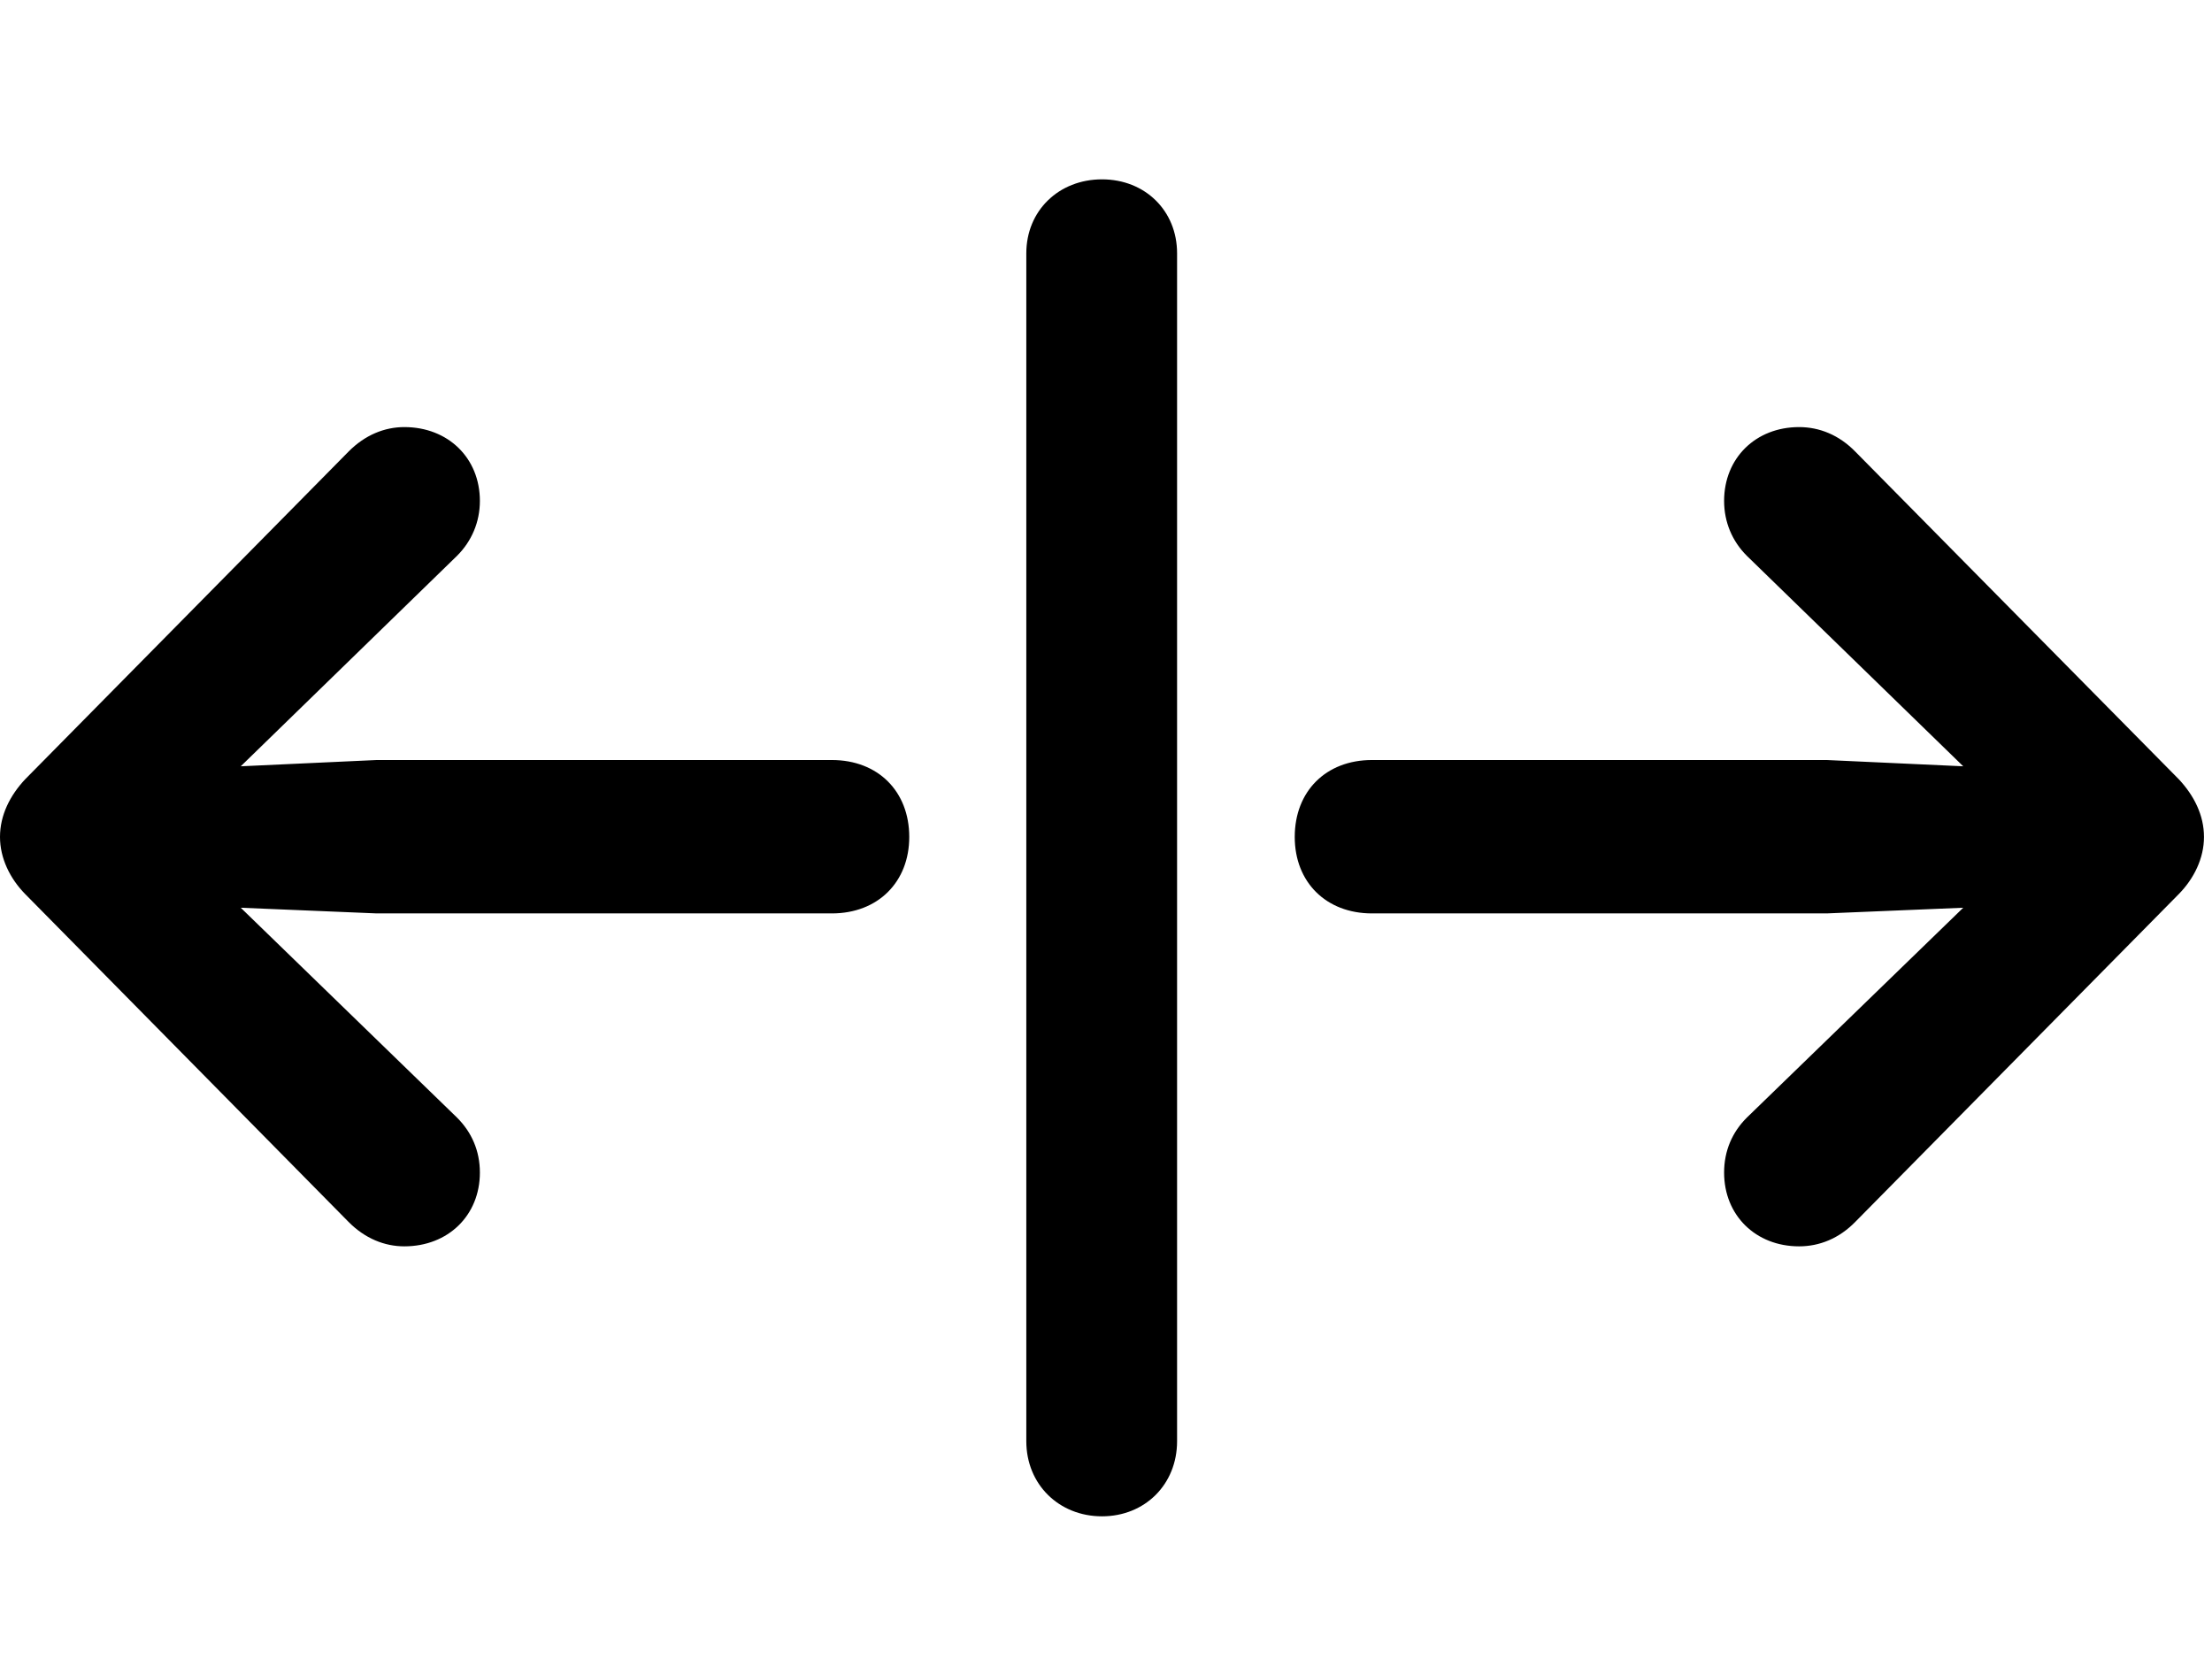 <svg width="37" height="28" viewBox="0 0 37 28" fill="none" xmlns="http://www.w3.org/2000/svg">
<path d="M15.209 14C15.209 13.235 14.684 12.713 13.914 12.713H6.302L4.027 12.818L7.645 9.297C7.889 9.054 8.027 8.733 8.027 8.379C8.027 7.663 7.497 7.144 6.763 7.144C6.434 7.144 6.105 7.275 5.828 7.556L0.42 13.036C0.168 13.305 0 13.635 0 14C0 14.357 0.168 14.697 0.42 14.954L5.828 20.437C6.105 20.718 6.434 20.848 6.763 20.848C7.497 20.848 8.027 20.329 8.027 19.614C8.027 19.25 7.889 18.938 7.645 18.695L4.027 15.184L6.302 15.279H13.914C14.684 15.279 15.209 14.755 15.209 14ZM18.433 25.364C19.152 25.364 19.689 24.829 19.689 24.108V4.237C19.689 3.523 19.152 3 18.433 3C17.712 3 17.167 3.523 17.167 4.237V24.108C17.167 24.829 17.712 25.364 18.433 25.364ZM21.657 14C21.657 14.755 22.18 15.279 22.949 15.279H30.554L32.839 15.184L29.219 18.695C28.975 18.938 28.839 19.25 28.839 19.614C28.839 20.329 29.367 20.848 30.093 20.848C30.432 20.848 30.761 20.718 31.035 20.437L36.446 14.954C36.698 14.697 36.866 14.357 36.866 14C36.866 13.635 36.698 13.305 36.446 13.036L31.035 7.556C30.761 7.275 30.432 7.144 30.093 7.144C29.367 7.144 28.839 7.663 28.839 8.379C28.839 8.733 28.975 9.054 29.219 9.297L32.839 12.818L30.554 12.713H22.949C22.18 12.713 21.657 13.235 21.657 14Z" fill="black"/>
</svg>
